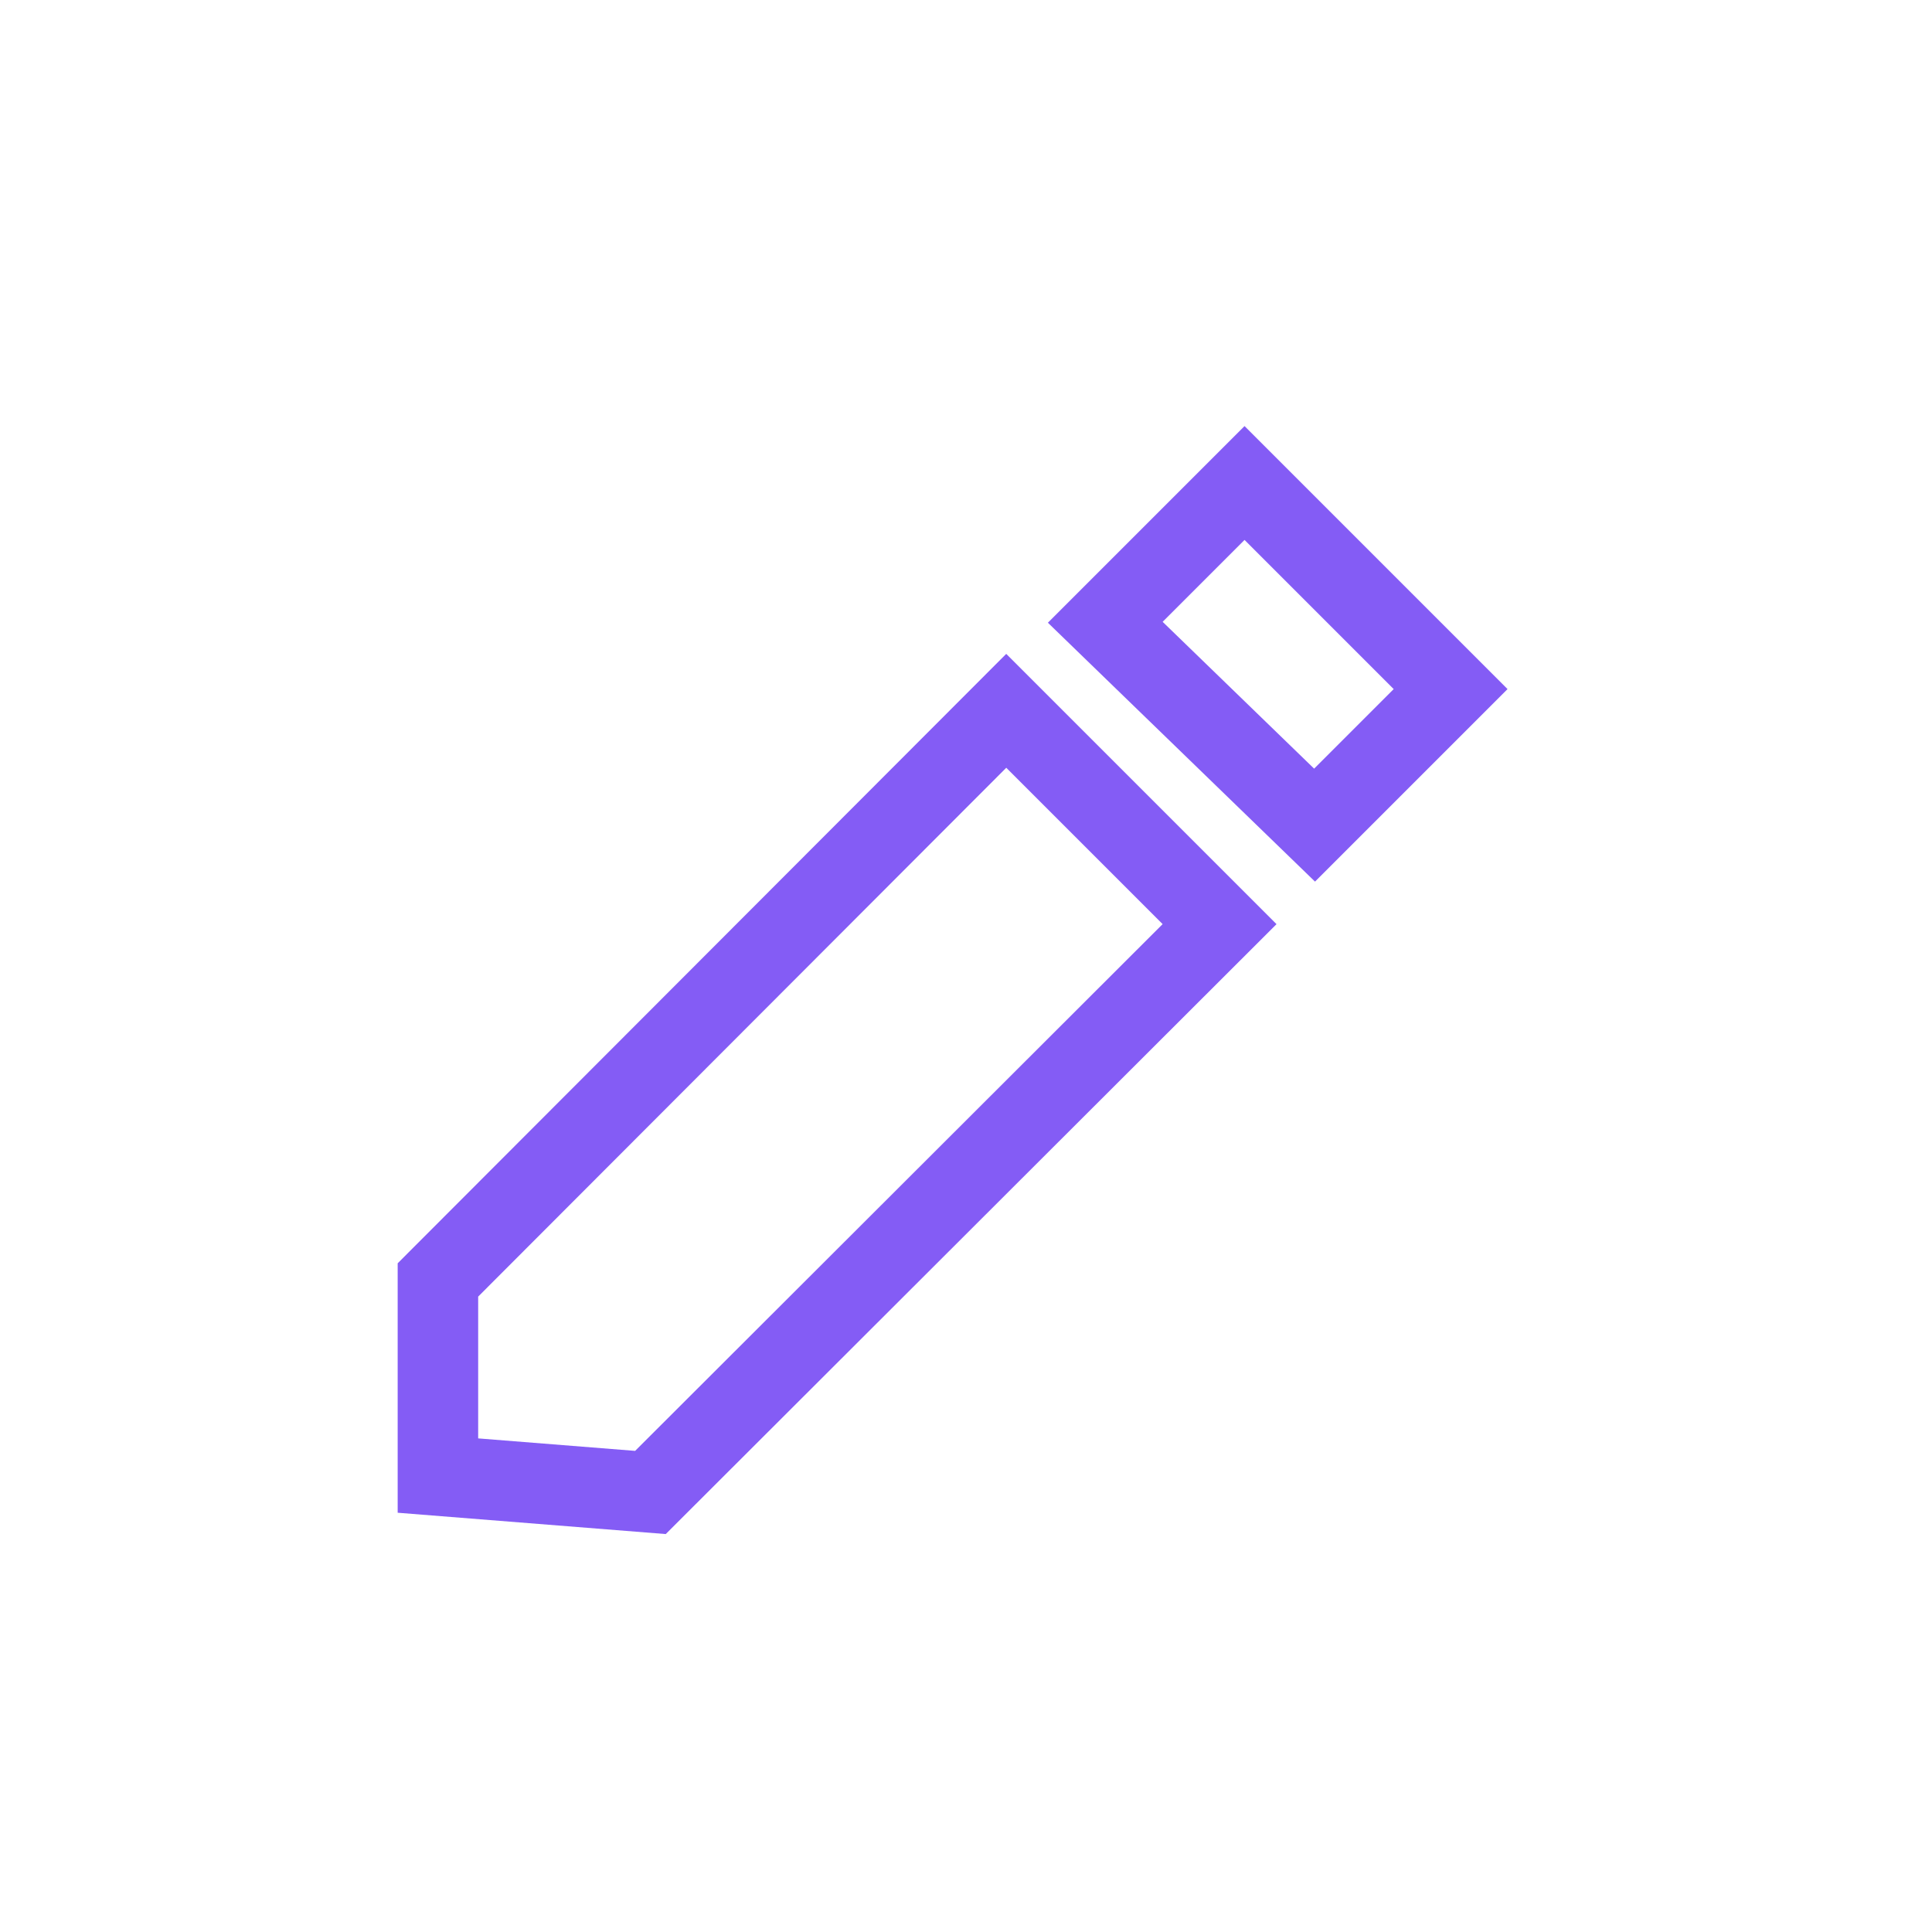 <svg id="Capa_3" data-name="Capa 3" xmlns="http://www.w3.org/2000/svg" viewBox="0 0 24 24"><defs><style>.cls-1{fill:none;stroke:#845cf5;stroke-miterlimit:10;}</style></defs><polygon class="cls-1" points="15.15 11.48 8.08 18.54 5.44 18.33 5.44 15.9 12.5 8.83 15.15 11.48"/><polygon class="cls-1" points="13.73 7.73 15.46 6 18.02 8.56 16.33 10.25 13.73 7.73"/></svg>